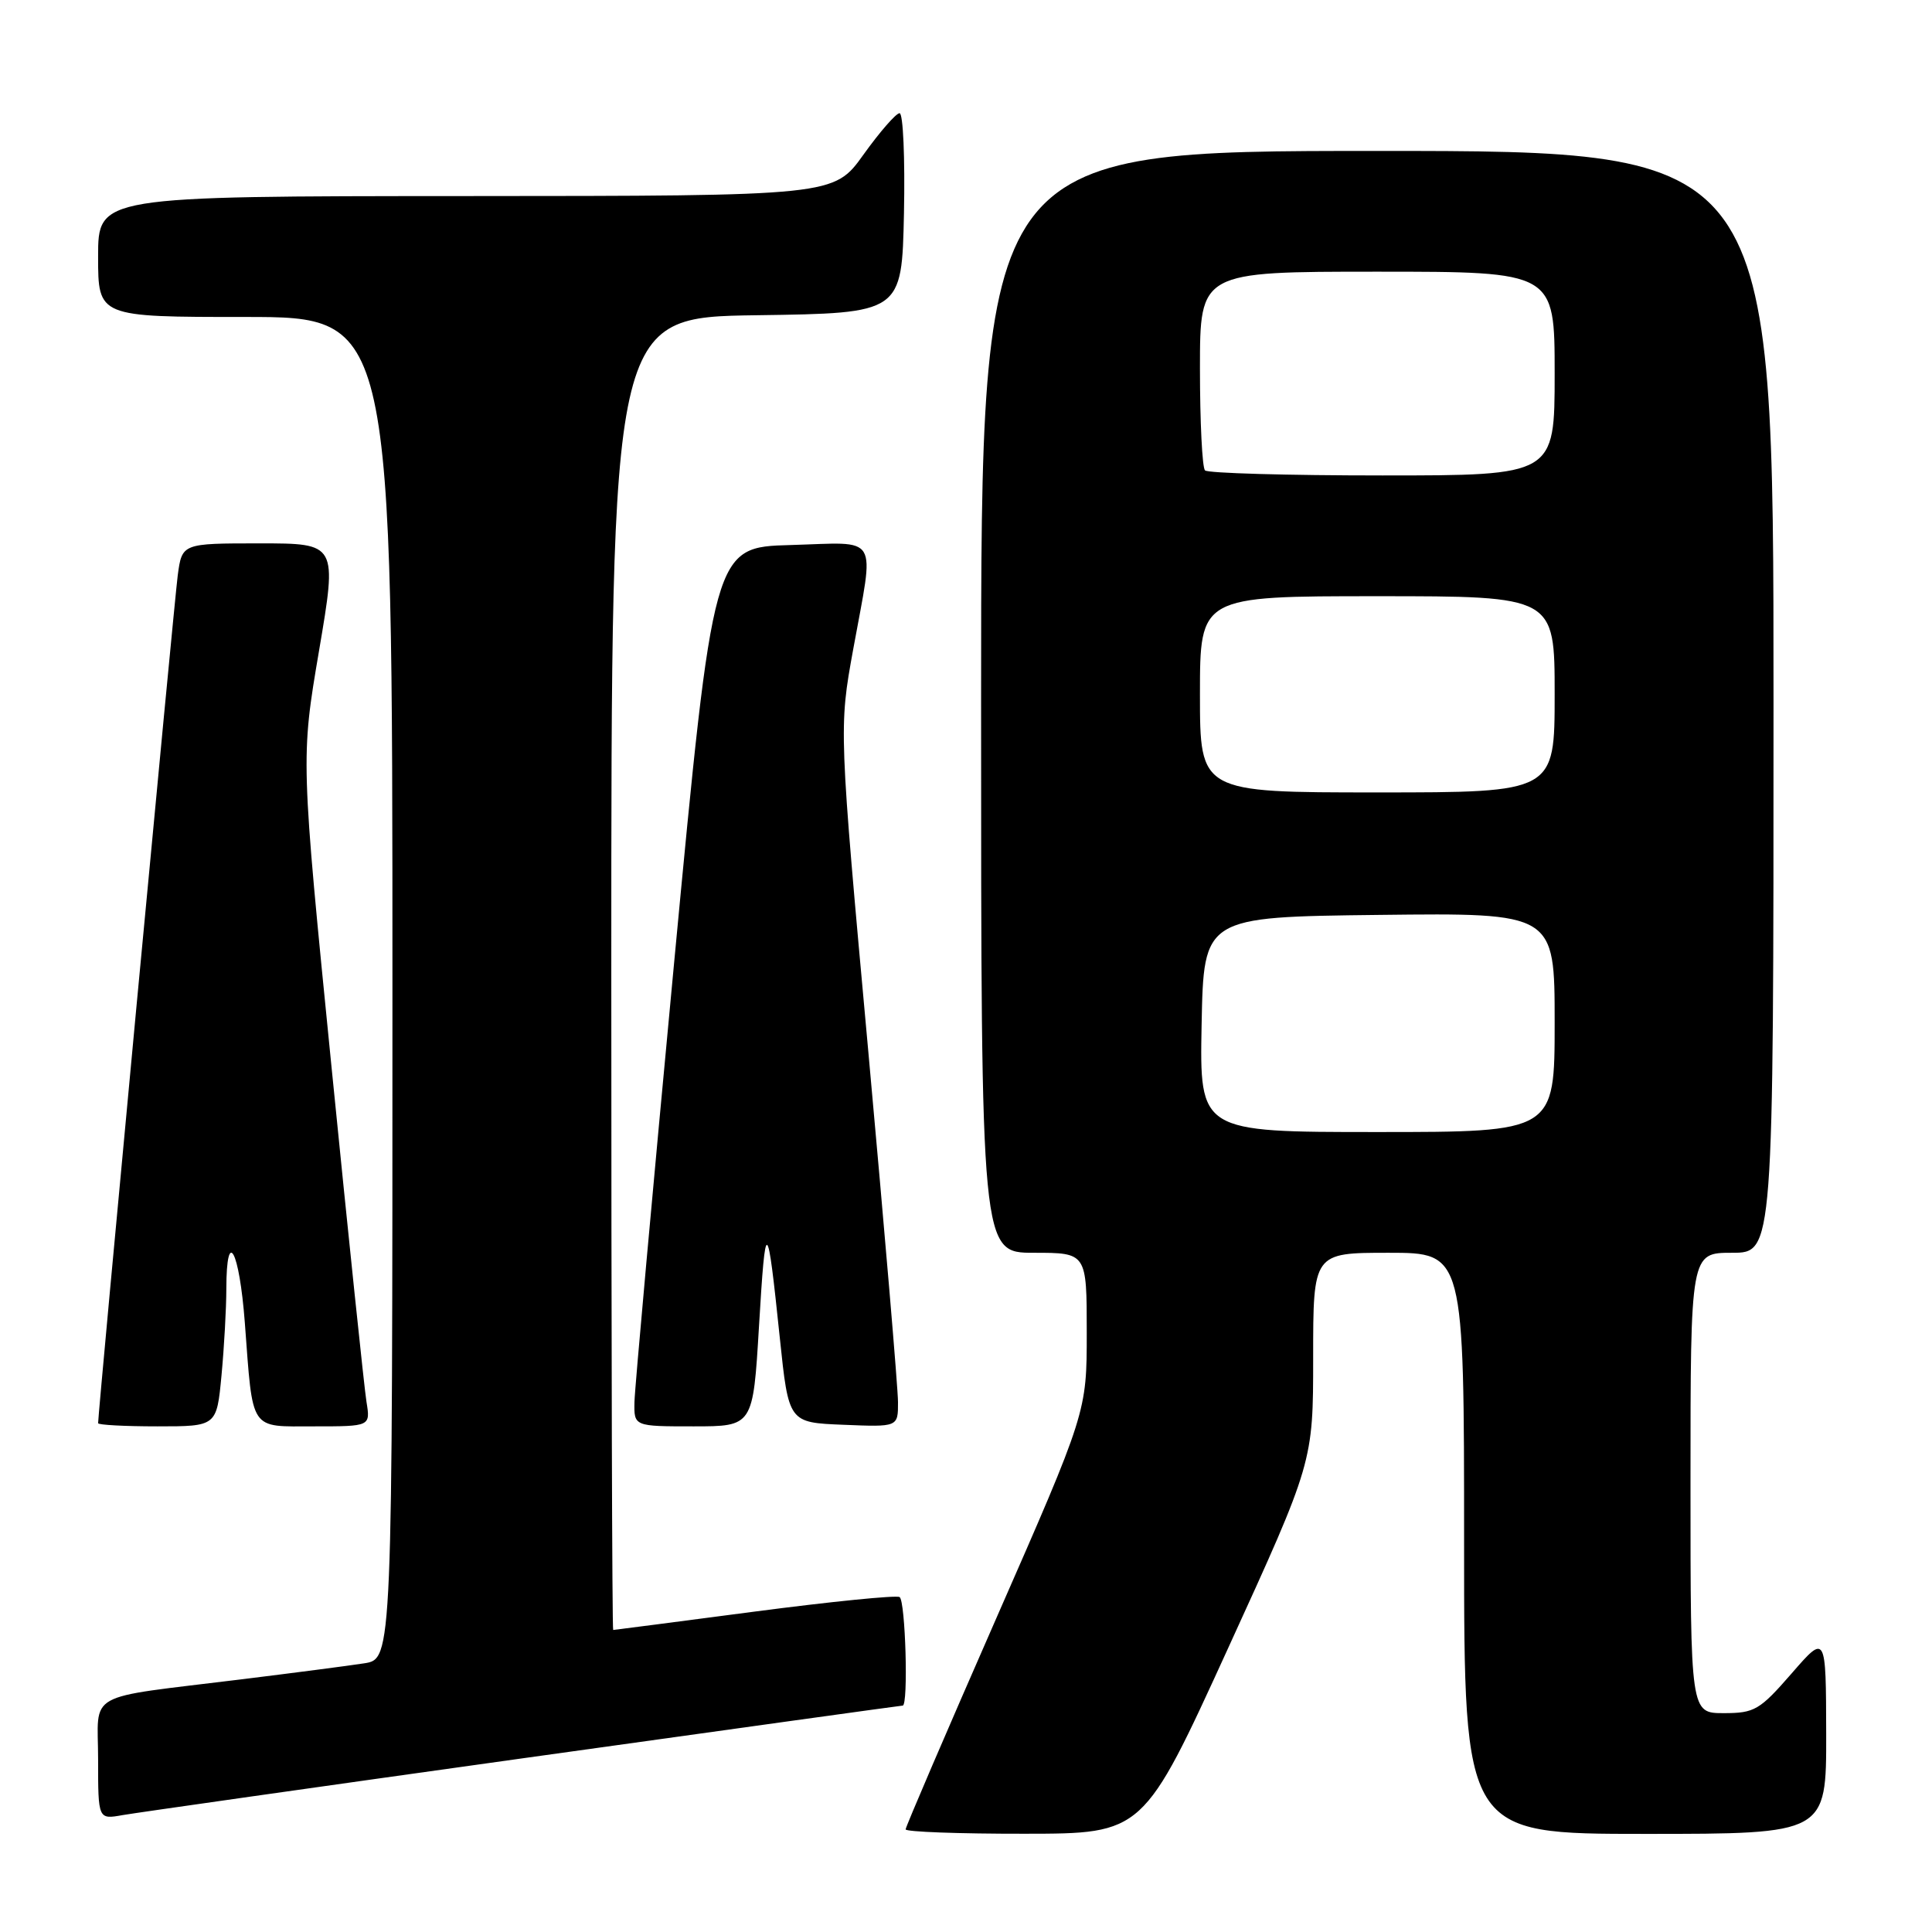 <?xml version="1.0" encoding="UTF-8" standalone="no"?>
<!DOCTYPE svg PUBLIC "-//W3C//DTD SVG 1.1//EN" "http://www.w3.org/Graphics/SVG/1.1/DTD/svg11.dtd" >
<svg xmlns="http://www.w3.org/2000/svg" xmlns:xlink="http://www.w3.org/1999/xlink" version="1.1" viewBox="0 0 256 256">
 <g >
 <path fill="currentColor"
d=" M 162.75 218.35 C 174.00 193.74 174.00 193.74 174.00 179.87 C 174.00 166.00 174.00 166.00 184.00 166.00 C 194.00 166.00 194.00 166.00 194.00 204.50 C 194.00 243.00 194.00 243.00 218.00 243.00 C 242.00 243.00 242.00 243.00 241.98 229.75 C 241.95 216.50 241.95 216.50 237.39 221.75 C 233.17 226.60 232.48 227.00 228.41 227.00 C 224.00 227.00 224.00 227.00 224.00 196.50 C 224.00 166.00 224.00 166.00 229.50 166.00 C 235.00 166.00 235.00 166.00 235.00 93.00 C 235.00 20.00 235.00 20.00 182.50 20.00 C 130.00 20.00 130.00 20.00 130.00 93.00 C 130.00 166.00 130.00 166.00 137.00 166.00 C 144.00 166.00 144.00 166.00 144.00 176.56 C 144.00 187.11 144.00 187.11 132.00 214.46 C 125.40 229.50 120.00 242.08 120.00 242.40 C 120.00 242.73 127.09 242.99 135.75 242.98 C 151.50 242.97 151.50 242.97 162.75 218.35 Z  M 69.36 232.97 C 96.79 229.14 119.40 226.00 119.61 226.00 C 120.38 226.00 119.98 212.11 119.20 211.62 C 118.76 211.35 110.10 212.22 99.95 213.55 C 89.80 214.88 81.39 215.98 81.25 215.98 C 81.11 215.99 81.00 176.86 81.00 129.02 C 81.00 42.04 81.00 42.04 100.25 41.77 C 119.50 41.50 119.50 41.50 119.78 28.25 C 119.93 20.96 119.67 15.00 119.20 15.00 C 118.73 15.00 116.58 17.47 114.42 20.48 C 110.50 25.96 110.50 25.96 61.75 25.98 C 13.00 26.00 13.00 26.00 13.00 34.00 C 13.00 42.00 13.00 42.00 32.50 42.00 C 52.00 42.00 52.00 42.00 52.00 130.91 C 52.00 219.82 52.00 219.82 48.25 220.40 C 46.19 220.72 38.88 221.67 32.00 222.52 C 10.88 225.13 13.00 223.95 13.00 233.16 C 13.00 241.09 13.00 241.09 16.25 240.51 C 18.04 240.20 41.94 236.80 69.36 232.97 Z  M 29.35 182.25 C 29.70 178.54 29.99 173.36 29.99 170.75 C 30.01 162.48 31.71 165.62 32.44 175.25 C 33.54 189.84 32.98 189.00 41.65 189.00 C 49.09 189.00 49.09 189.00 48.56 185.75 C 48.27 183.96 46.19 164.05 43.94 141.50 C 39.85 100.50 39.85 100.50 42.27 86.25 C 44.69 72.00 44.69 72.00 34.41 72.00 C 24.12 72.00 24.12 72.00 23.55 76.25 C 23.09 79.68 13.00 187.09 13.00 188.58 C 13.00 188.81 16.53 189.00 20.86 189.00 C 28.71 189.00 28.71 189.00 29.35 182.25 Z  M 100.57 175.75 C 101.45 161.05 101.65 161.16 103.33 177.29 C 104.50 188.50 104.50 188.50 111.75 188.79 C 119.00 189.09 119.00 189.09 118.99 185.79 C 118.99 183.98 117.22 163.15 115.07 139.50 C 111.15 96.50 111.15 96.50 113.06 86.00 C 115.88 70.50 116.71 71.88 104.76 72.22 C 94.53 72.50 94.53 72.50 89.33 127.50 C 86.48 157.75 84.11 183.96 84.07 185.75 C 84.00 189.00 84.00 189.00 91.89 189.00 C 99.78 189.00 99.78 189.00 100.57 175.75 Z  M 159.22 135.75 C 159.50 121.50 159.50 121.50 182.75 121.23 C 206.00 120.96 206.00 120.96 206.00 135.48 C 206.00 150.00 206.00 150.00 182.47 150.00 C 158.95 150.00 158.95 150.00 159.22 135.75 Z  M 159.00 92.00 C 159.00 79.00 159.00 79.00 182.50 79.00 C 206.00 79.00 206.00 79.00 206.00 92.00 C 206.00 105.00 206.00 105.00 182.50 105.00 C 159.00 105.00 159.00 105.00 159.00 92.00 Z  M 159.67 62.33 C 159.30 61.97 159.00 55.89 159.00 48.83 C 159.00 36.00 159.00 36.00 182.50 36.00 C 206.00 36.00 206.00 36.00 206.00 49.50 C 206.00 63.00 206.00 63.00 183.17 63.00 C 170.61 63.00 160.03 62.70 159.67 62.33 Z "/>
</g>
</svg>